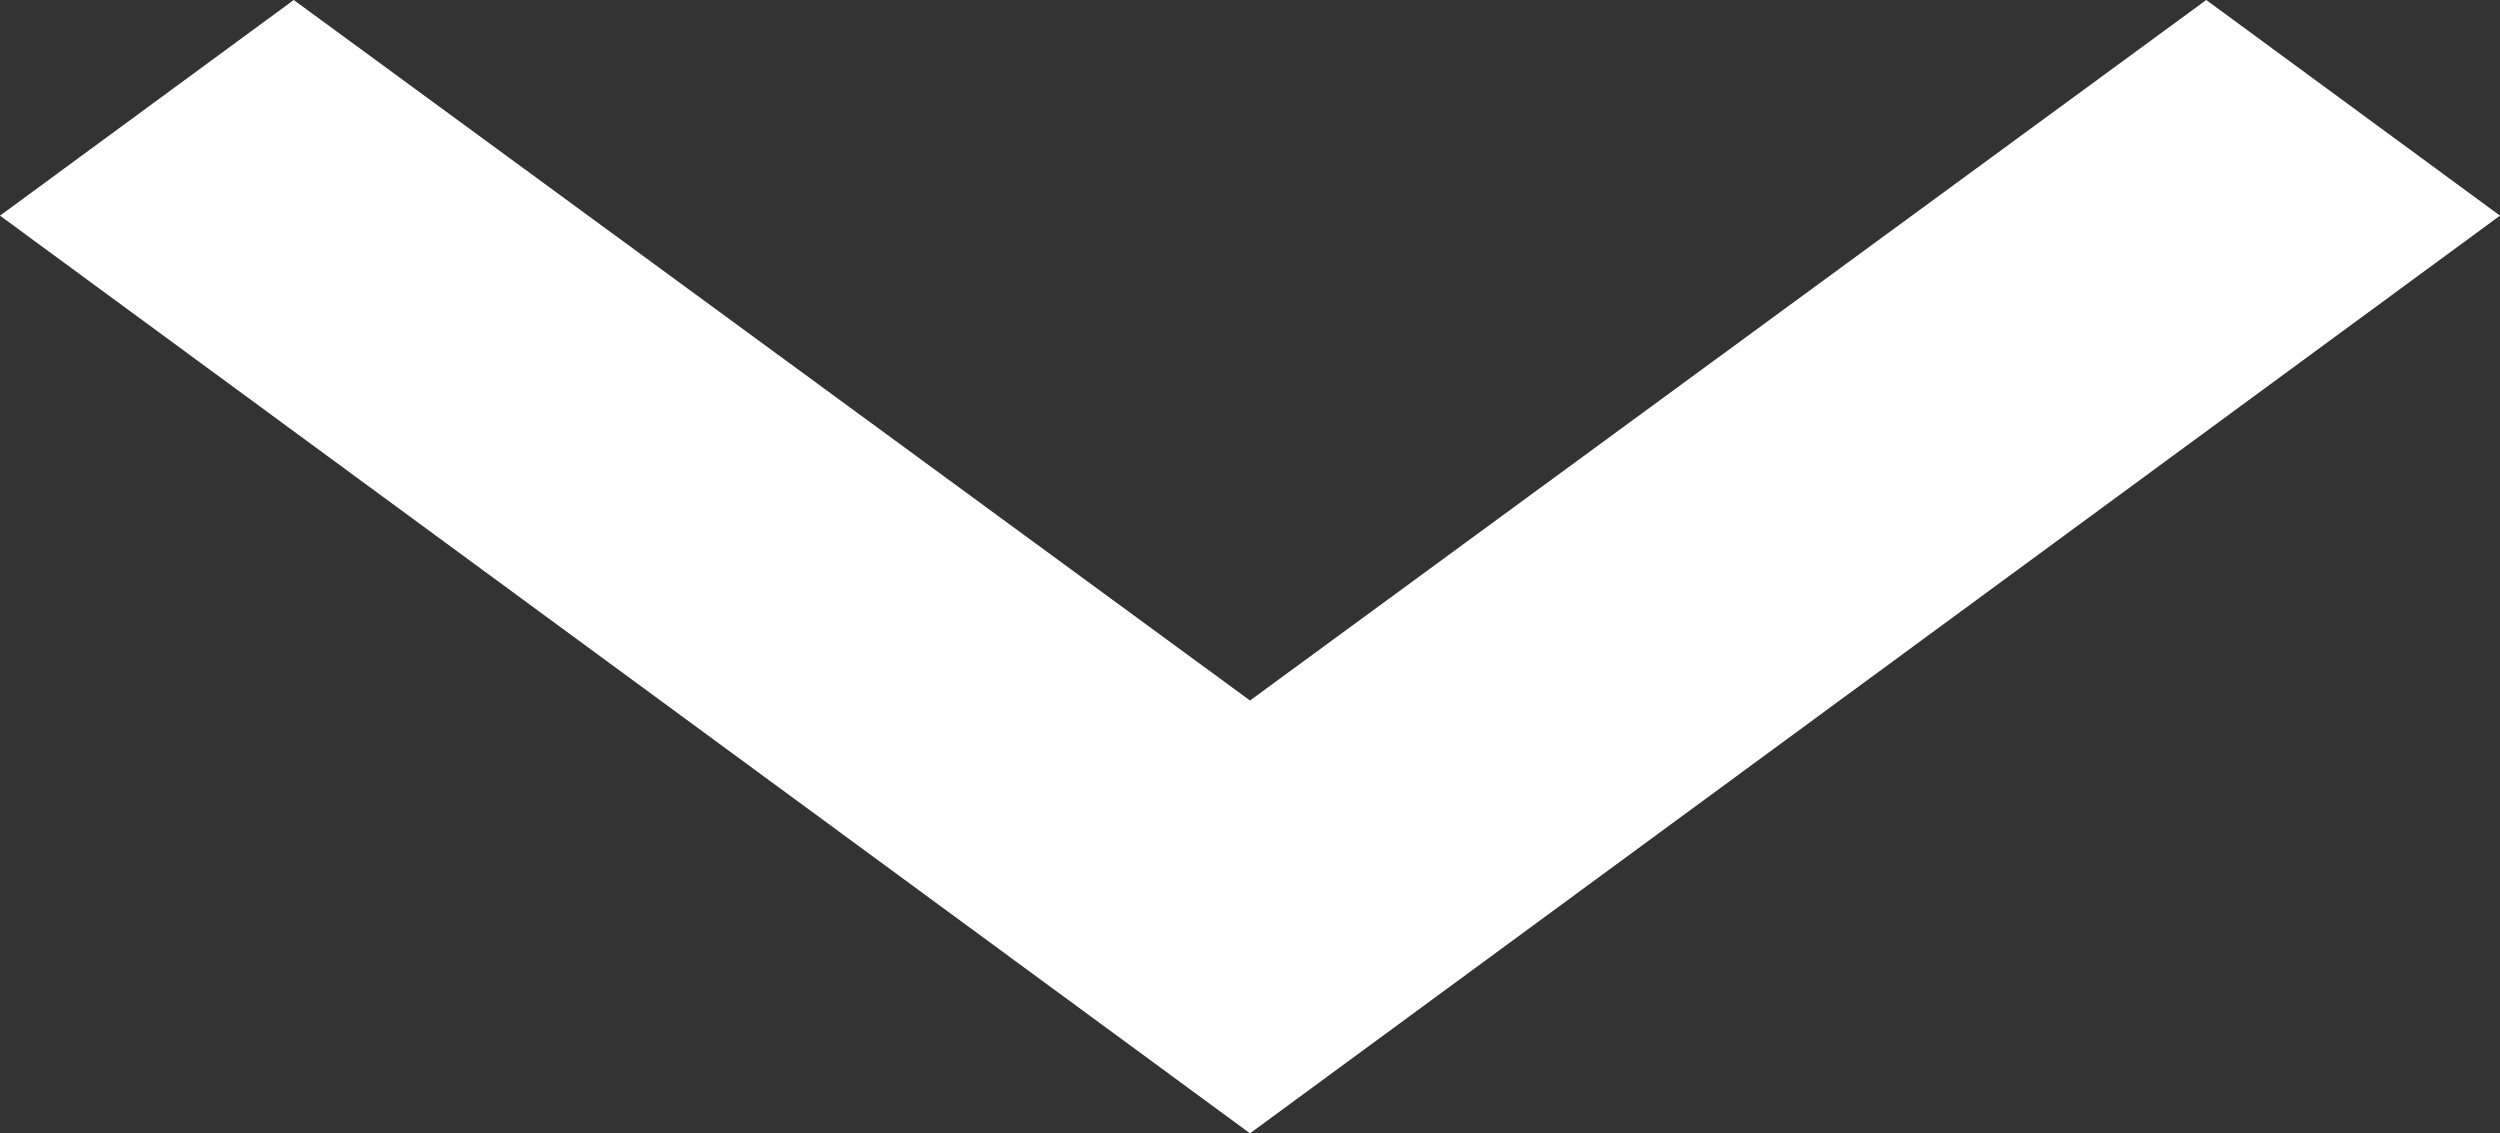 <svg width="150" height="68" viewBox="0 0 150 68" fill="none" xmlns="http://www.w3.org/2000/svg">
<rect x="0" y="0" width="150" height="68" fill="#333333" stroke="none"/>
<path d="M17.625 0L75 42.03L132.375 0L150 12.939L75 68L0 12.939L17.625 0Z" fill="white"/>
</svg>
